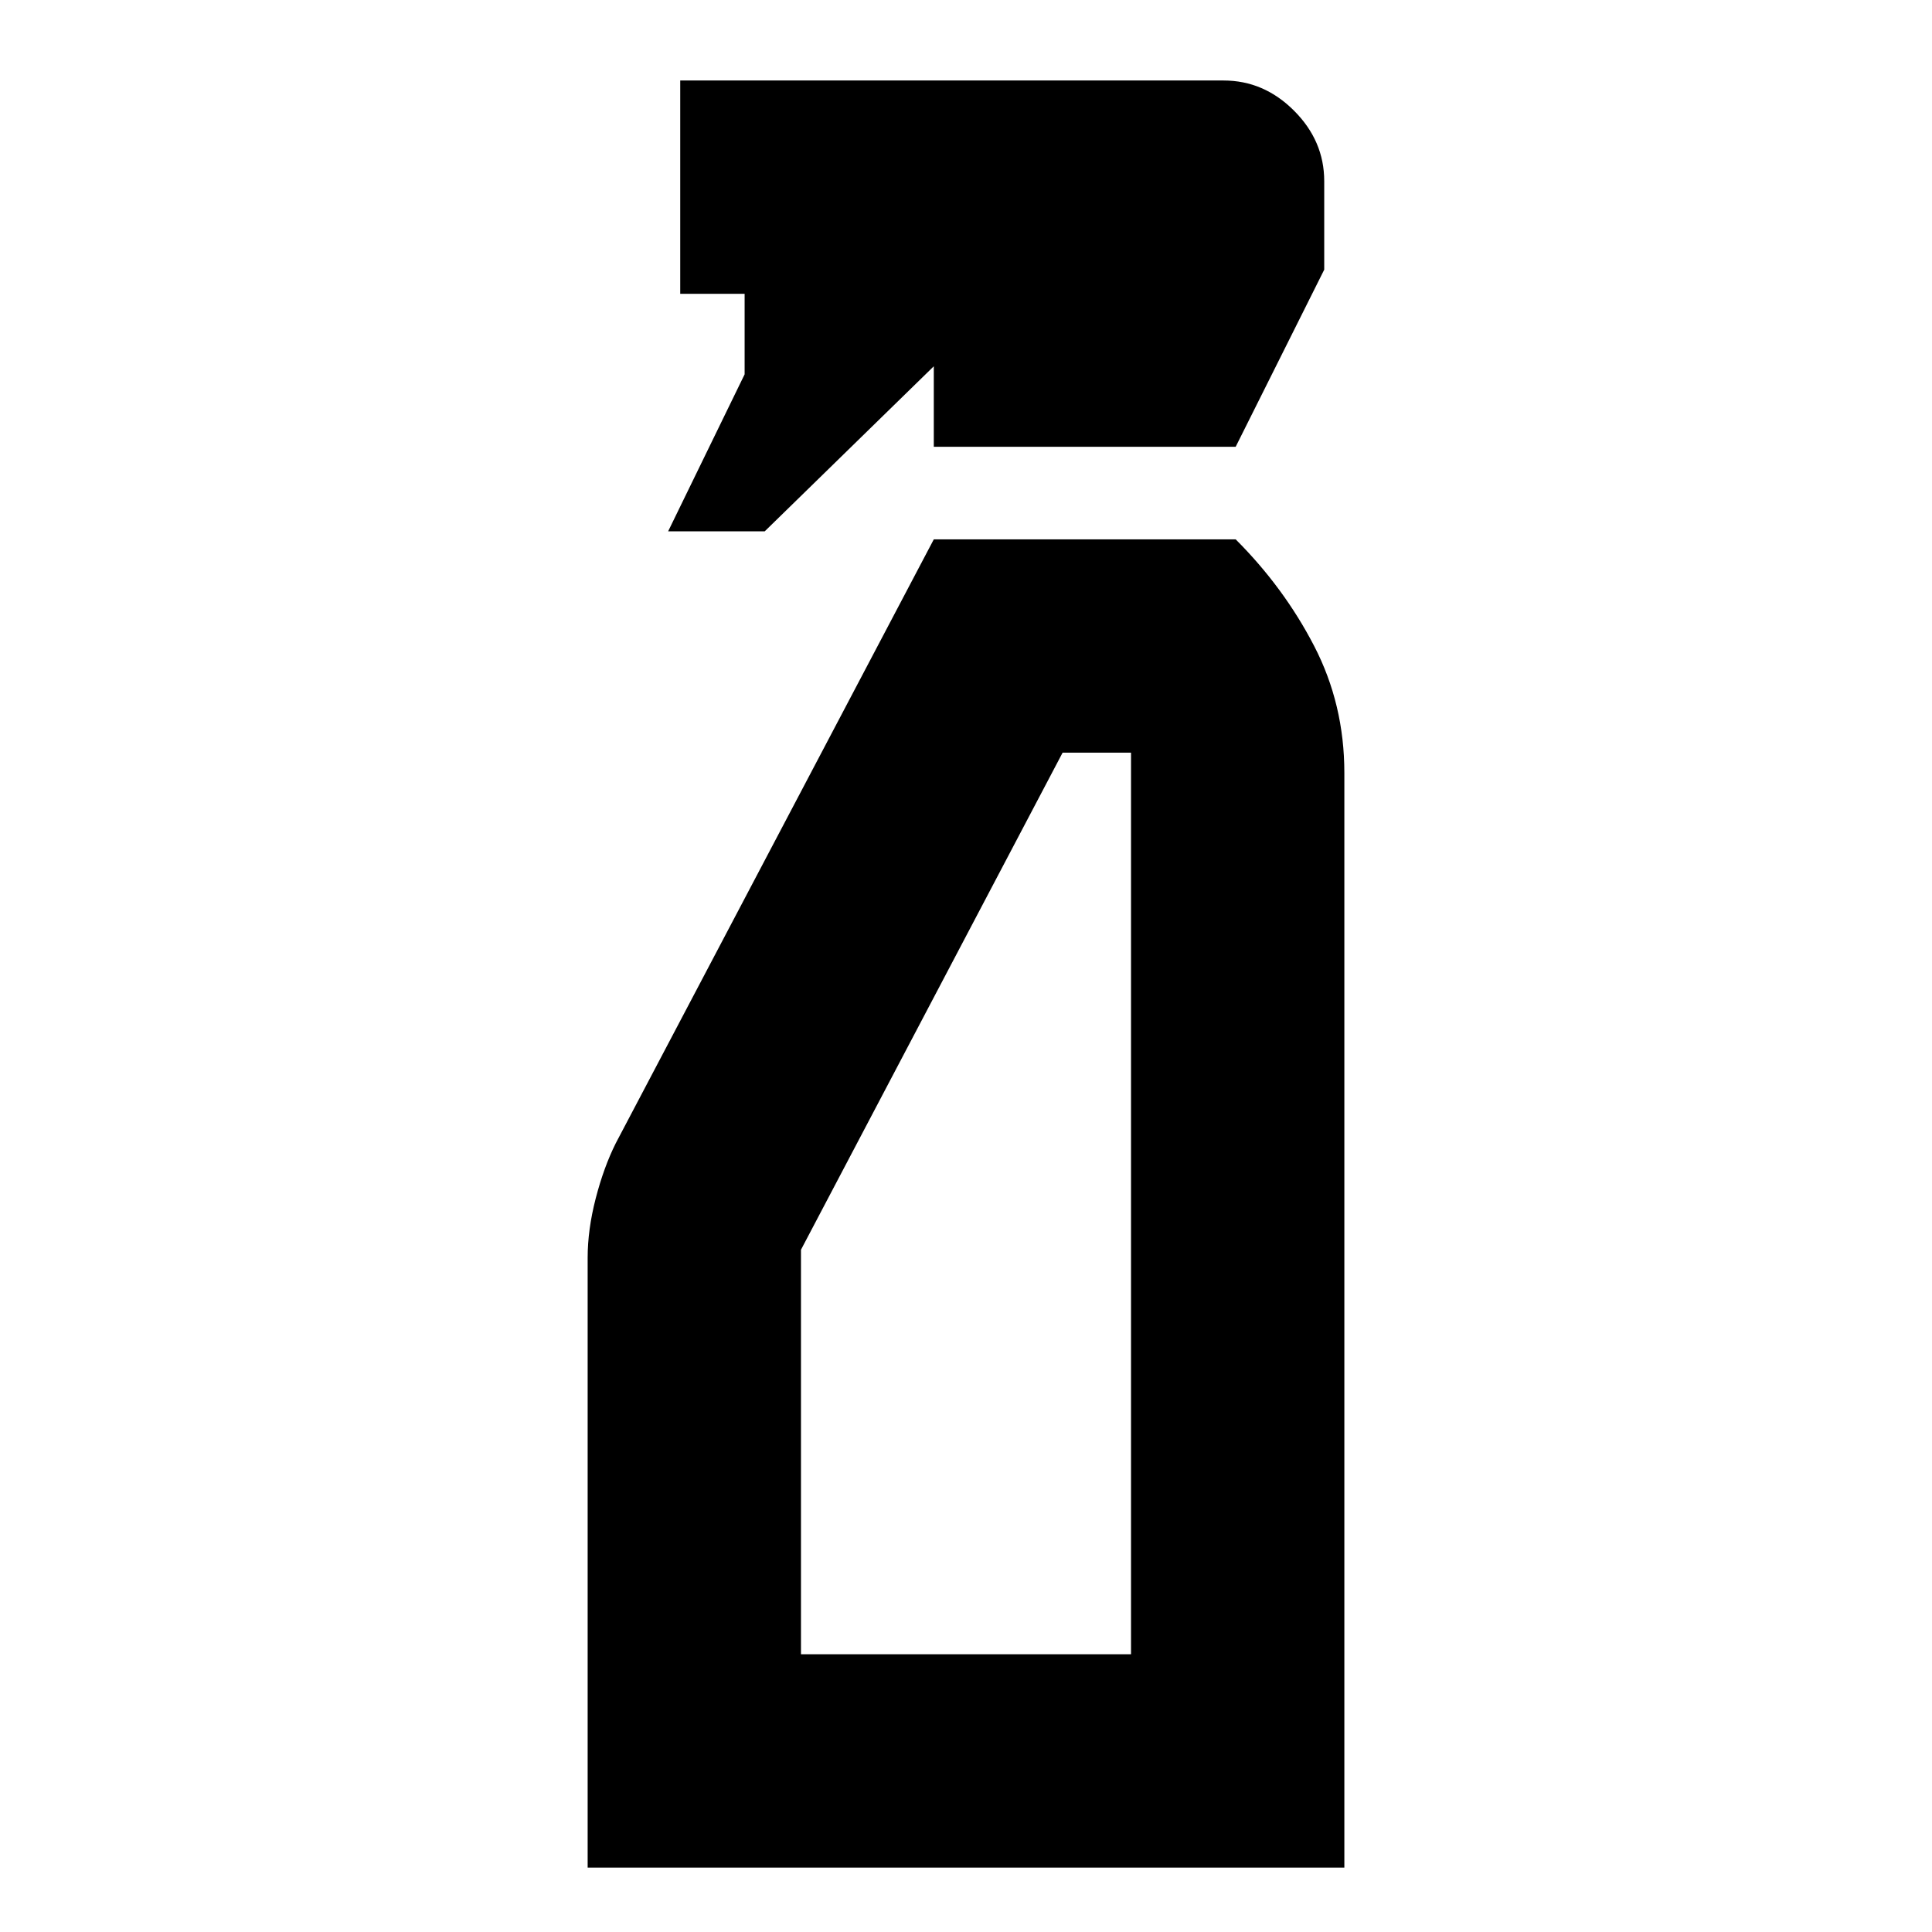 <svg xmlns="http://www.w3.org/2000/svg" height="24" viewBox="0 -960 960 960" width="24"><path d="m332-696 38-78v-40h-32v-106h270q20 0 35 15t15 35v44l-44 88H464v-40l-84 82h-48ZM292-32v-303q0-14 4-29.5t10-27.5l158-300h150q24 24 39 53t15 63v544H292Zm106-106h164v-448h-34L398-339v201Zm0 0h164-164Z"/></svg>